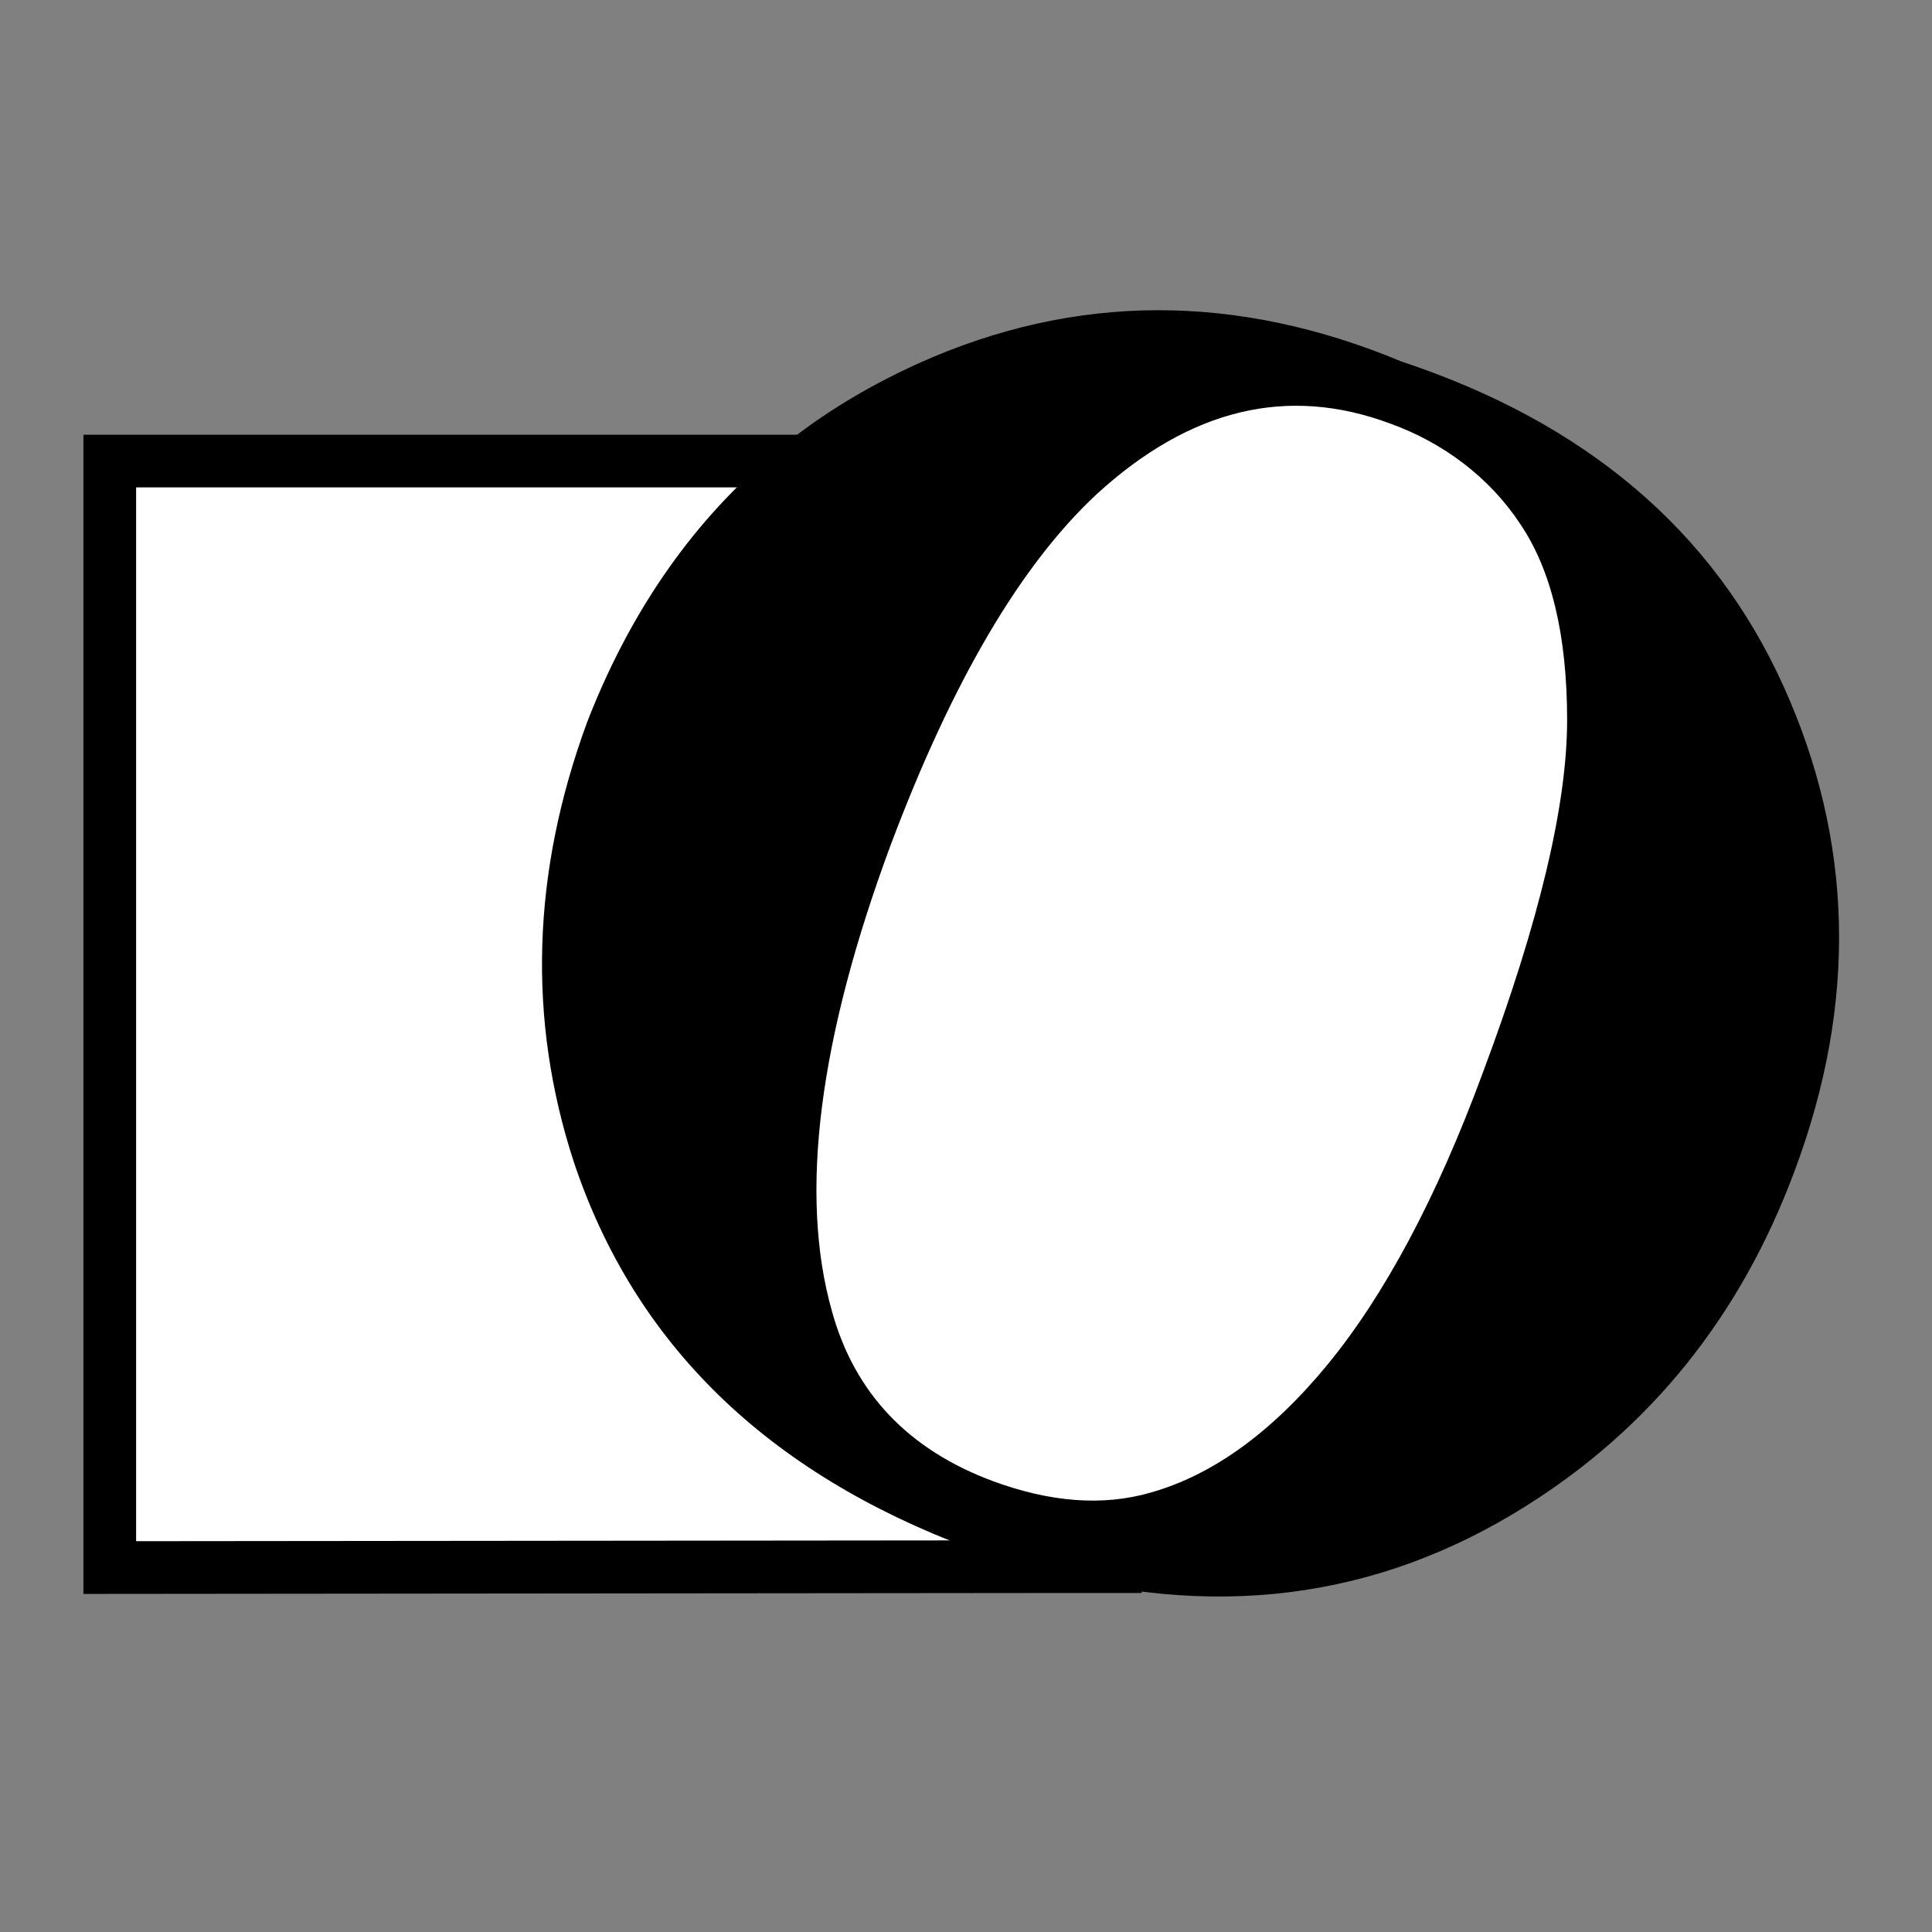 <?xml version="1.0" encoding="utf-8"?>
<!-- Generator: Adobe Illustrator 23.1.1, SVG Export Plug-In . SVG Version: 6.00 Build 0)  -->
<svg version="1.1" id="Layer_1" xmlns="http://www.w3.org/2000/svg" xmlns:xlink="http://www.w3.org/1999/xlink" x="0px" y="0px"
	 viewBox="0 0 220 220" style="enable-background:new 0 0 220 220;" xml:space="preserve">
<rect x="0" y="0" width="220" height="220" fill="#808080" stroke="none"/>
<style type="text/css">
	.st0{fill:#FFFFFF;}
	.st1{fill:none;stroke:#000000;stroke-width:0.5;}
	.st2{fill:none;stroke:#000000;stroke-width:6;stroke-miterlimit:10;}
</style>
<title>LO logos_V3</title>
<g id="XMLID_1_">
	<g>
		<path class="st0" d="M173.4,59.6c3.6,5.3,5.4,12.8,5.4,22.5s-3.2,23.1-9.6,40.2c-5.4,14.4-11.3,25.5-17.7,33.3
			c-6.4,7.8-13.2,12.7-20.3,14.7c-5.6,1.5-11.6,1.1-18.1-1.3c-9.7-3.6-15.9-10.1-18.5-19.5c-3.8-13.5-1.6-31.2,6.7-53.3
			c6.9-18.6,14.8-31.9,23.5-40c10.7-9.8,21.9-12.5,33.7-8.1C164.5,50.2,169.8,54.2,173.4,59.6z"/>
		<path class="st0" d="M117.3,178.4l-104.8,0.1v-126h75c-8.9,7.7-15.7,17.7-20.3,30c-6.4,17.1-6.9,33.8-1.5,50
			c6.9,20.6,21.9,35.1,45,43.8C112.9,177.1,115.1,177.8,117.3,178.4z"/>
		<path d="M117.3,178.4c-2.2-0.7-4.4-1.4-6.7-2.2c-23.1-8.6-38.1-23.2-45-43.8c-5.3-16.2-4.8-32.9,1.5-50
			c4.6-12.3,11.3-22.3,20.3-30c5-4.4,10.8-8,17.2-10.9c17.8-8,36.1-8,54.8-0.2c20.8,6.9,35.3,19.1,43.3,36.7s8.5,36,1.3,55.2
			c-6.1,16.4-16.3,29.1-30.5,38C156.6,182.1,137.9,184.4,117.3,178.4z M178.8,82.1c0-9.7-1.8-17.2-5.4-22.5
			c-3.6-5.4-8.9-9.4-15-11.6c-11.8-4.4-23-1.7-33.7,8.1c-8.7,8.1-16.5,21.4-23.5,40c-8.2,22.1-10.5,39.9-6.7,53.3
			c2.6,9.4,8.8,15.9,18.5,19.5c6.5,2.4,12.6,2.9,18.1,1.3c7.1-2,13.9-6.9,20.3-14.7c6.4-7.8,12.4-18.9,17.7-33.3
			C175.6,105.2,178.8,91.8,178.8,82.1z"/>
	</g>
	<g>
		<path class="st1" d="M87.5,52.5c5-4.4,10.8-8,17.2-10.9c17.8-8,36.1-8,54.8-0.2c20.8,6.9,35.3,19.1,43.3,36.7s8.5,36,1.3,55.2
			c-6.1,16.4-16.3,29.1-30.5,38c-17,10.7-35.8,13-56.3,7c-2.2-0.7-4.4-1.4-6.7-2.2c-23.1-8.6-38.1-23.2-45-43.8
			c-5.3-16.2-4.8-32.9,1.5-50C71.8,70.2,78.6,60.2,87.5,52.5z"/>
		<path class="st1" d="M158.4,48c-11.8-4.4-23-1.7-33.7,8.1c-8.7,8.1-16.5,21.4-23.5,40c-8.2,22.1-10.5,39.9-6.7,53.3
			c2.6,9.4,8.8,15.9,18.5,19.5c6.5,2.4,12.6,2.9,18.1,1.3c7.1-2,13.9-6.9,20.3-14.7c6.4-7.8,12.4-18.9,17.7-33.3
			c6.4-17.1,9.6-30.5,9.6-40.2s-1.8-17.2-5.4-22.5C169.8,54.2,164.5,50.2,158.4,48z"/>
		<polyline class="st2" points="130,178.4 117.3,178.4 12.5,178.5 12.5,52.5 87.5,52.5 104.6,52.5 		"/>
	</g>
</g>
</svg>

